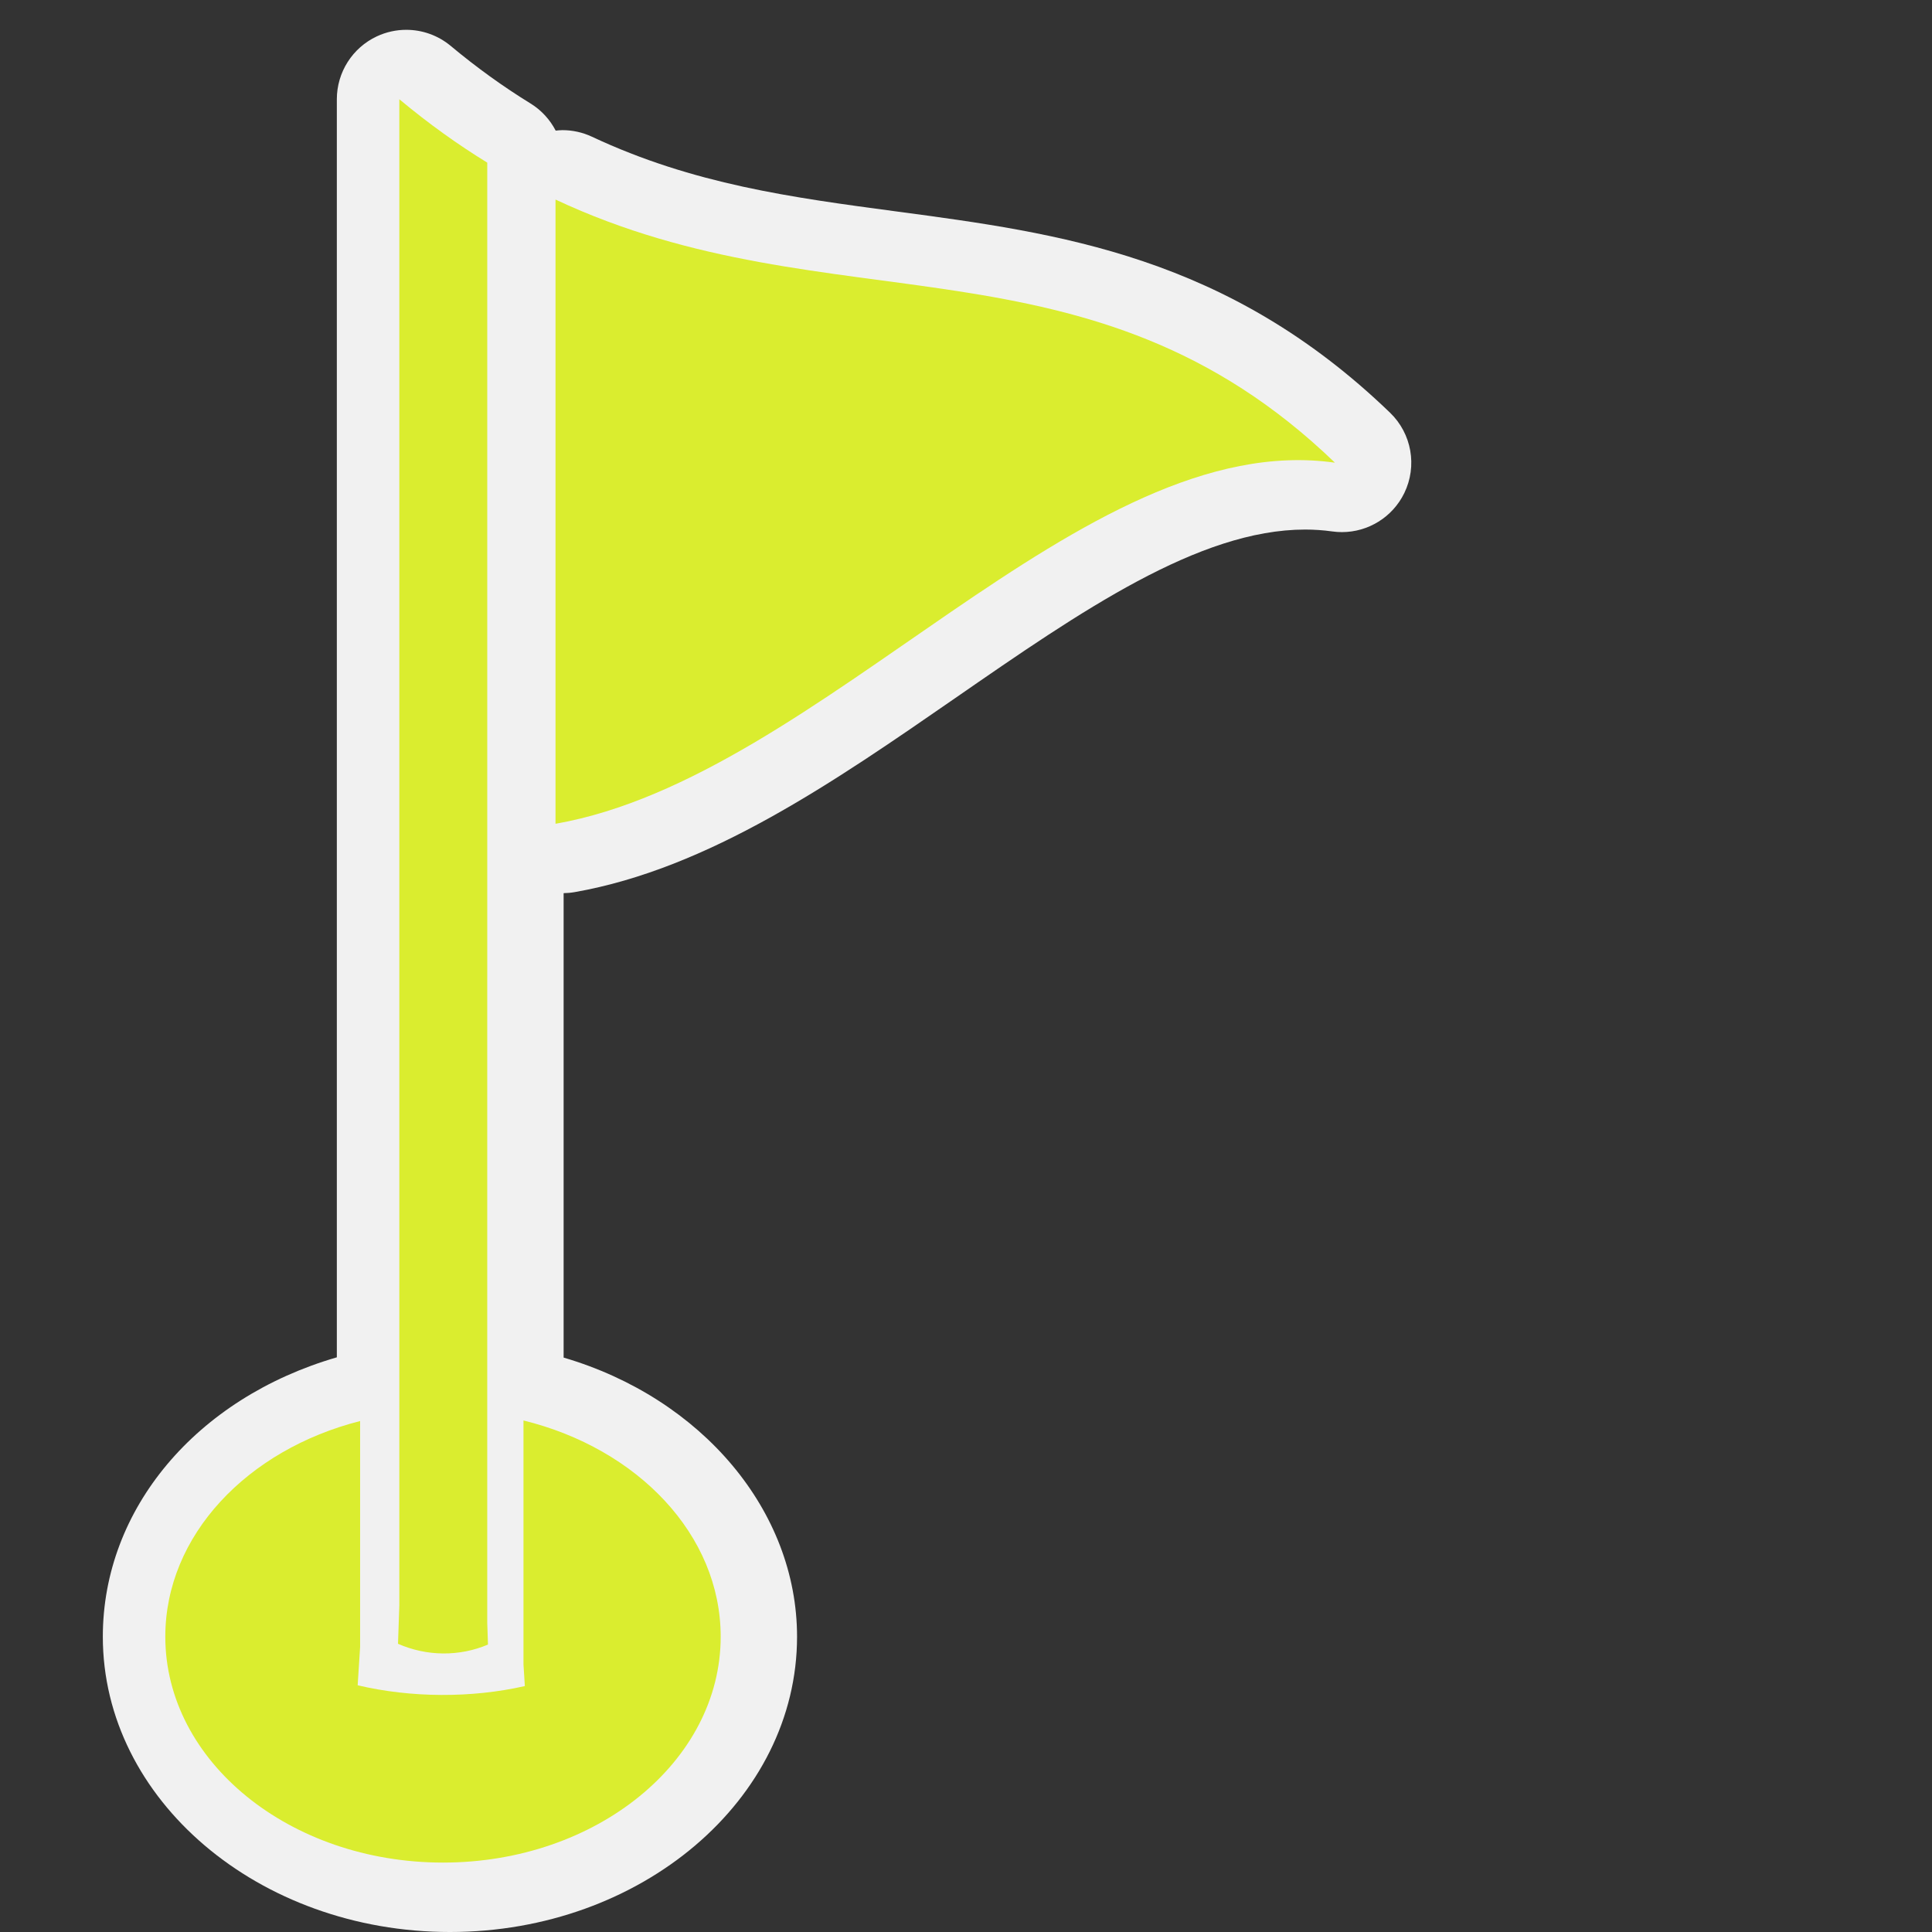 <?xml version="1.0" encoding="utf-8"?>
<!-- (c) mapshakers 2015, Licence: CC0 1.0 Universal, www.mapshakers.com  -->
<!DOCTYPE svg PUBLIC "-//W3C//DTD SVG 1.1//EN" "http://www.w3.org/Graphics/SVG/1.1/DTD/svg11.dtd">
<svg version="1.1" id="golf" xmlns="http://www.w3.org/2000/svg" xmlns:xlink="http://www.w3.org/1999/xlink" x="0px" y="0px"
	 width="256px" height="256px" viewBox="0 0 256 256" style="enable-background:new 0 0 256 256;" xml:space="preserve">
<rect x="0" y="0" width="256" height="256" fill="#333333" stroke="none"/>
<style type="text/css">
<![CDATA[
	.st0{fill:#F1F1F1;}
	.st1{fill:#daed2f;}
]]>
</style>
<path class="st0" d="M184.189,54.686c-21.593-20.817-43.849-23.789-65.372-26.663c-13.854-1.85-26.938-3.598-40.381-9.906
	c-1.242-0.583-2.576-0.872-3.907-0.872c-0.3,0-0.6,0.034-0.898,0.063c-0.757-1.454-1.889-2.708-3.331-3.595
	c-3.613-2.22-7.17-4.786-10.574-7.626c-1.687-1.407-3.78-2.136-5.895-2.136c-1.323,0-2.654,0.285-3.898,0.867
	c-3.233,1.513-5.3,4.761-5.3,8.332v166.702c-18.623,5.408-31.008,20.092-31.008,37.017c0,21.577,20.633,39.131,45.994,39.131
	c25.362,0,45.995-17.554,45.995-39.131c0-16.67-12.609-31.598-30.931-36.982v-61.54c0.477-0.008,0.956-0.048,1.432-0.131
	c17.785-3.112,34.414-14.617,50.496-25.742c16.581-11.471,32.242-22.305,46.325-22.305c1.213,0,2.419,0.083,3.583,0.247
	c0.433,0.061,0.862,0.091,1.29,0.091c3.478,0,6.709-1.976,8.265-5.167C187.821,61.755,187.061,57.453,184.189,54.686z"/>
<path class="st1" d="M69.363,188.22v32.322c0.061,0.956,0.121,1.913,0.181,2.871c-7.066,1.605-15.084,1.565-22.151-0.105
	c0.109-1.688,0.217-3.377,0.324-5.065v-29.949c-14.958,3.802-25.813,15.157-25.813,28.576c0,16.53,16.474,29.931,36.795,29.931
	c20.322,0,36.795-13.4,36.795-29.931C95.495,203.356,84.483,191.938,69.363,188.22z"/>
<path class="st1" d="M64.563,129.518v-19.716V21.55c-3.857-2.37-7.74-5.137-11.651-8.4v199.595
	c-0.058,1.688-0.116,3.376-0.174,5.065c3.803,1.671,8.119,1.712,11.921,0.105c-0.032-0.957-0.064-1.915-0.097-2.872V129.518z"/>
<path class="st1" d="M73.609,26.443v82.711c35.332-6.185,69.757-52.578,103.276-47.847C144.373,29.963,110.177,43.604,73.609,26.443
	z"/>
</svg>
